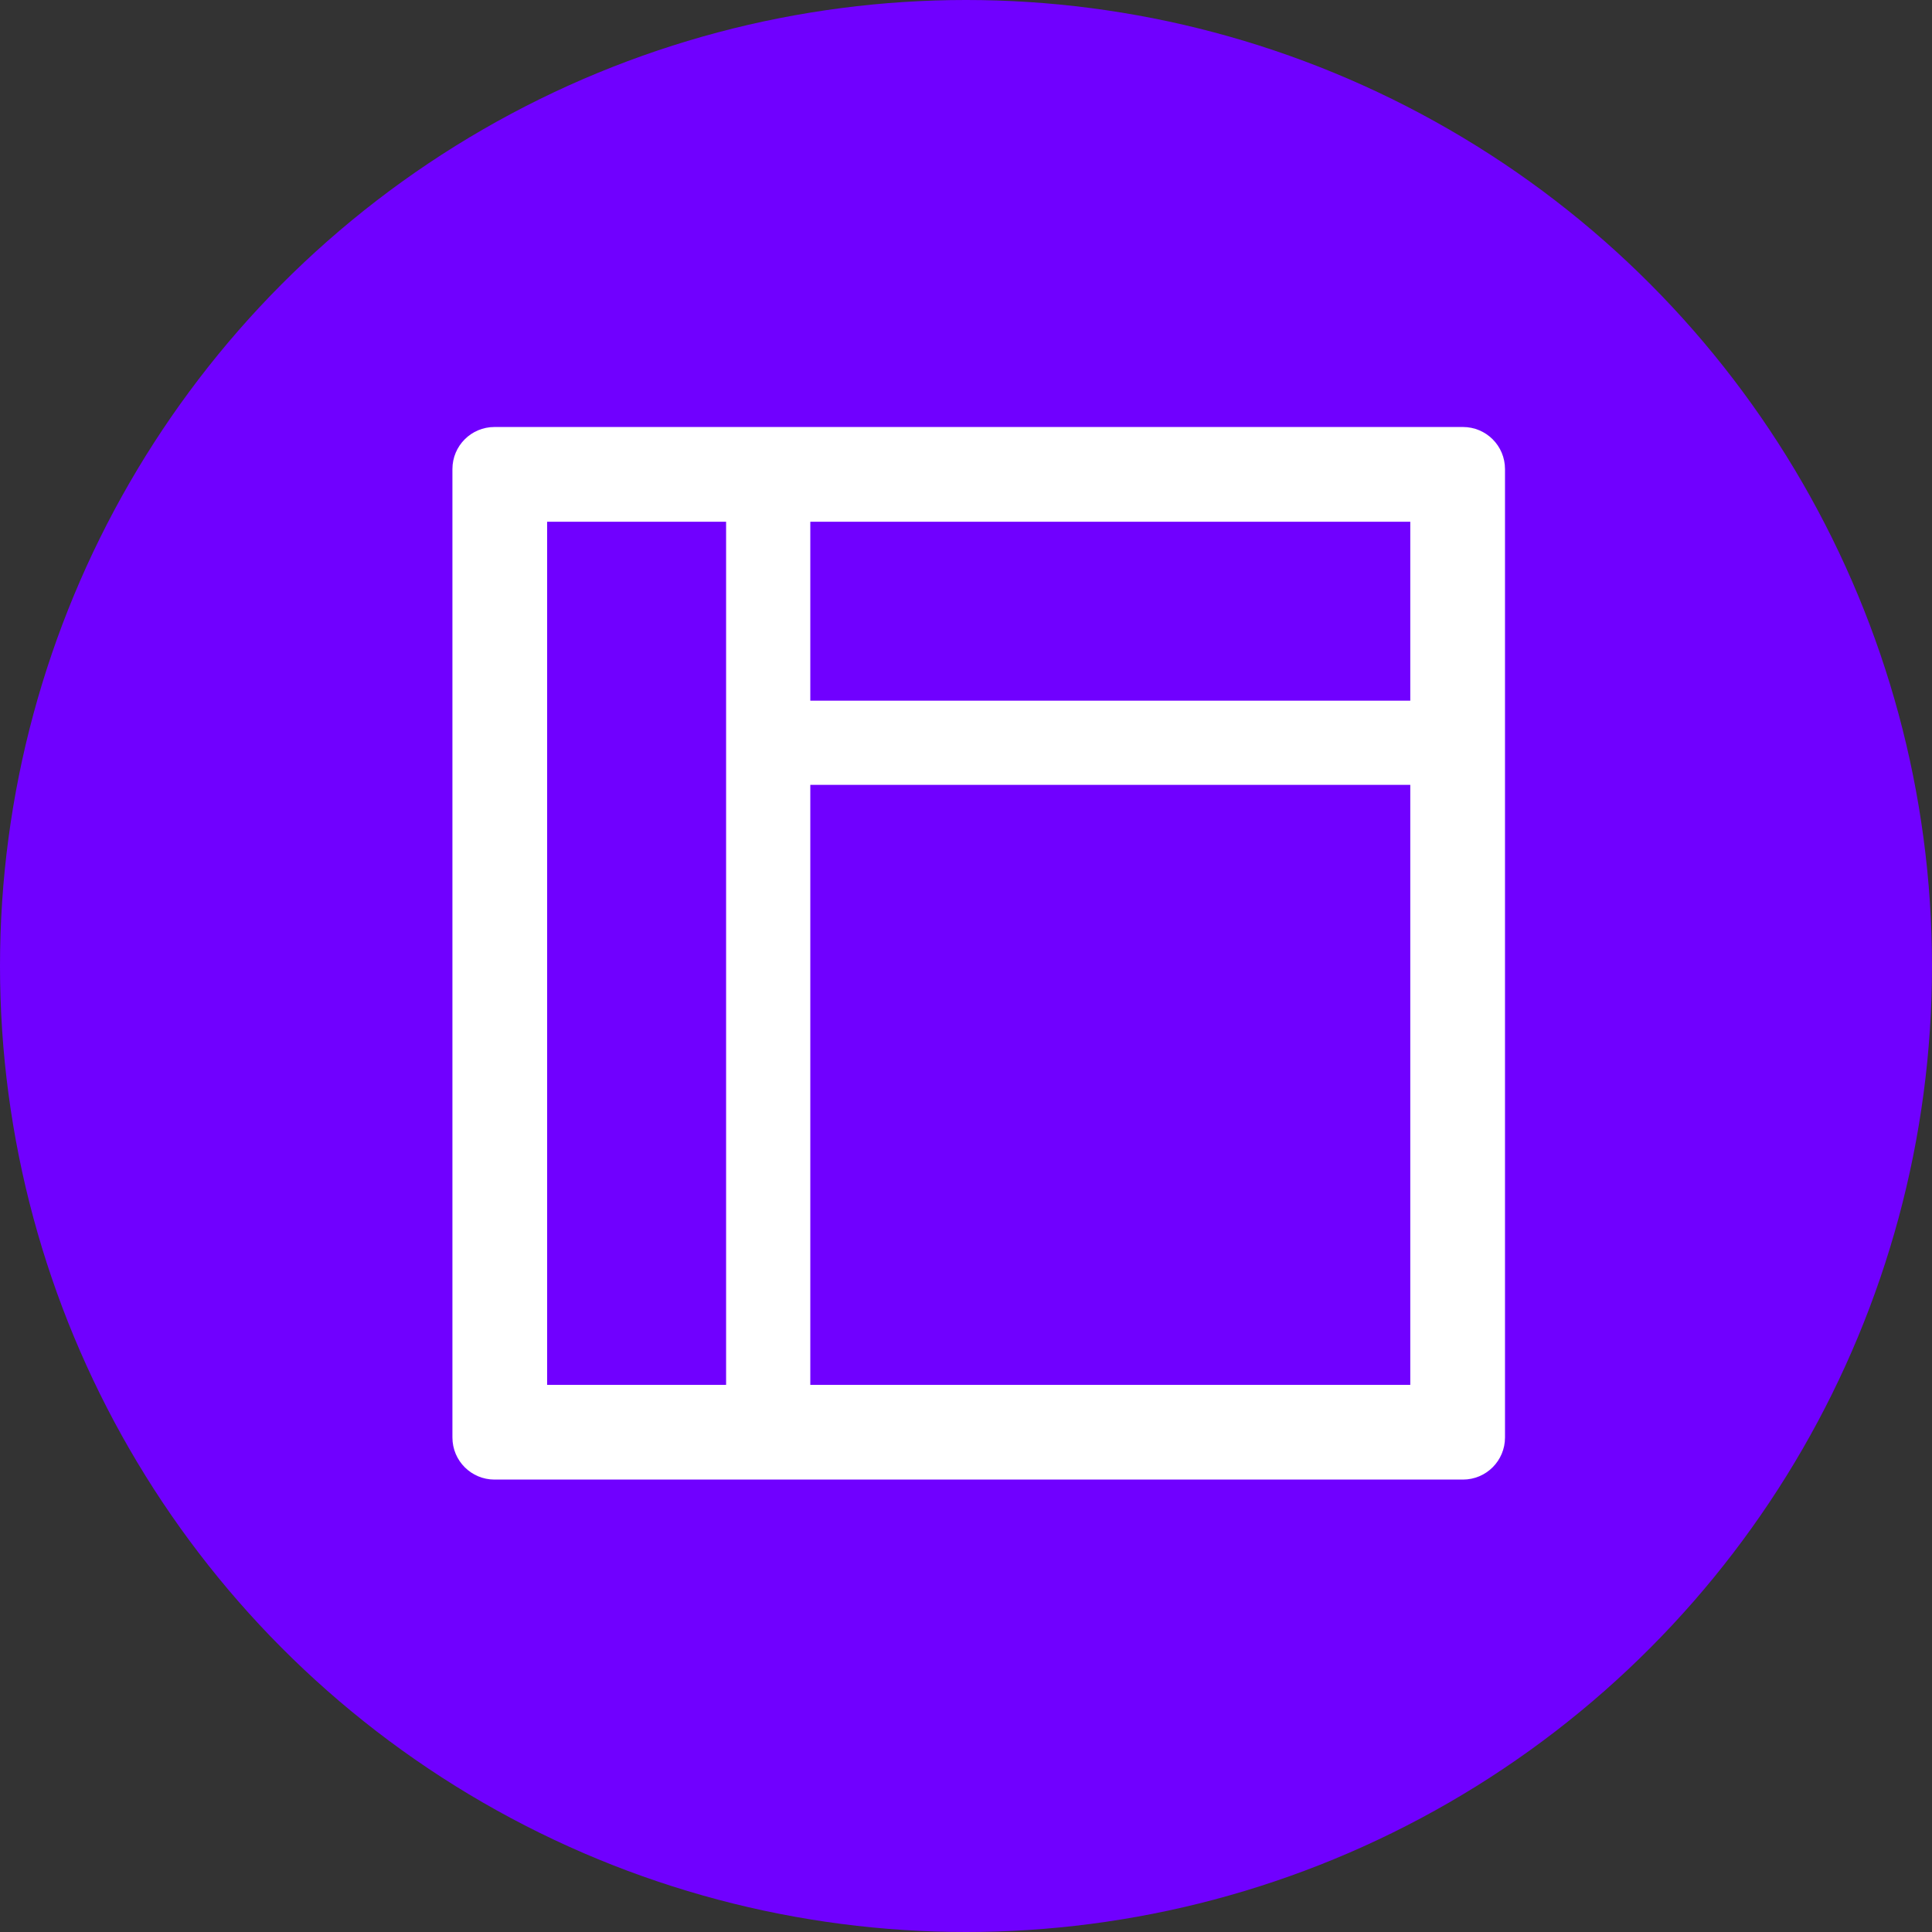 <svg width="75" height="75" viewBox="0 0 75 75" fill="none" xmlns="http://www.w3.org/2000/svg">
<rect x="0" y="0" width="75" height="75" fill="#333333" stroke="none"/>
<circle cx="37.5" cy="37.5" r="37.5" fill="#7000FF"/>
<path d="M56.79 16.576H19.197C18.293 16.576 17.563 17.306 17.563 18.21V55.803C17.563 56.707 18.293 57.437 19.197 57.437H56.79C57.694 57.437 58.424 56.707 58.424 55.803V18.21C58.424 17.306 57.694 16.576 56.79 16.576ZM21.24 20.253H28.187V53.76H21.24V20.253ZM54.747 53.76H31.456V30.469H54.747V53.76ZM31.456 27.2V20.253H54.747V27.2H31.456Z" fill="white"/>
</svg>
